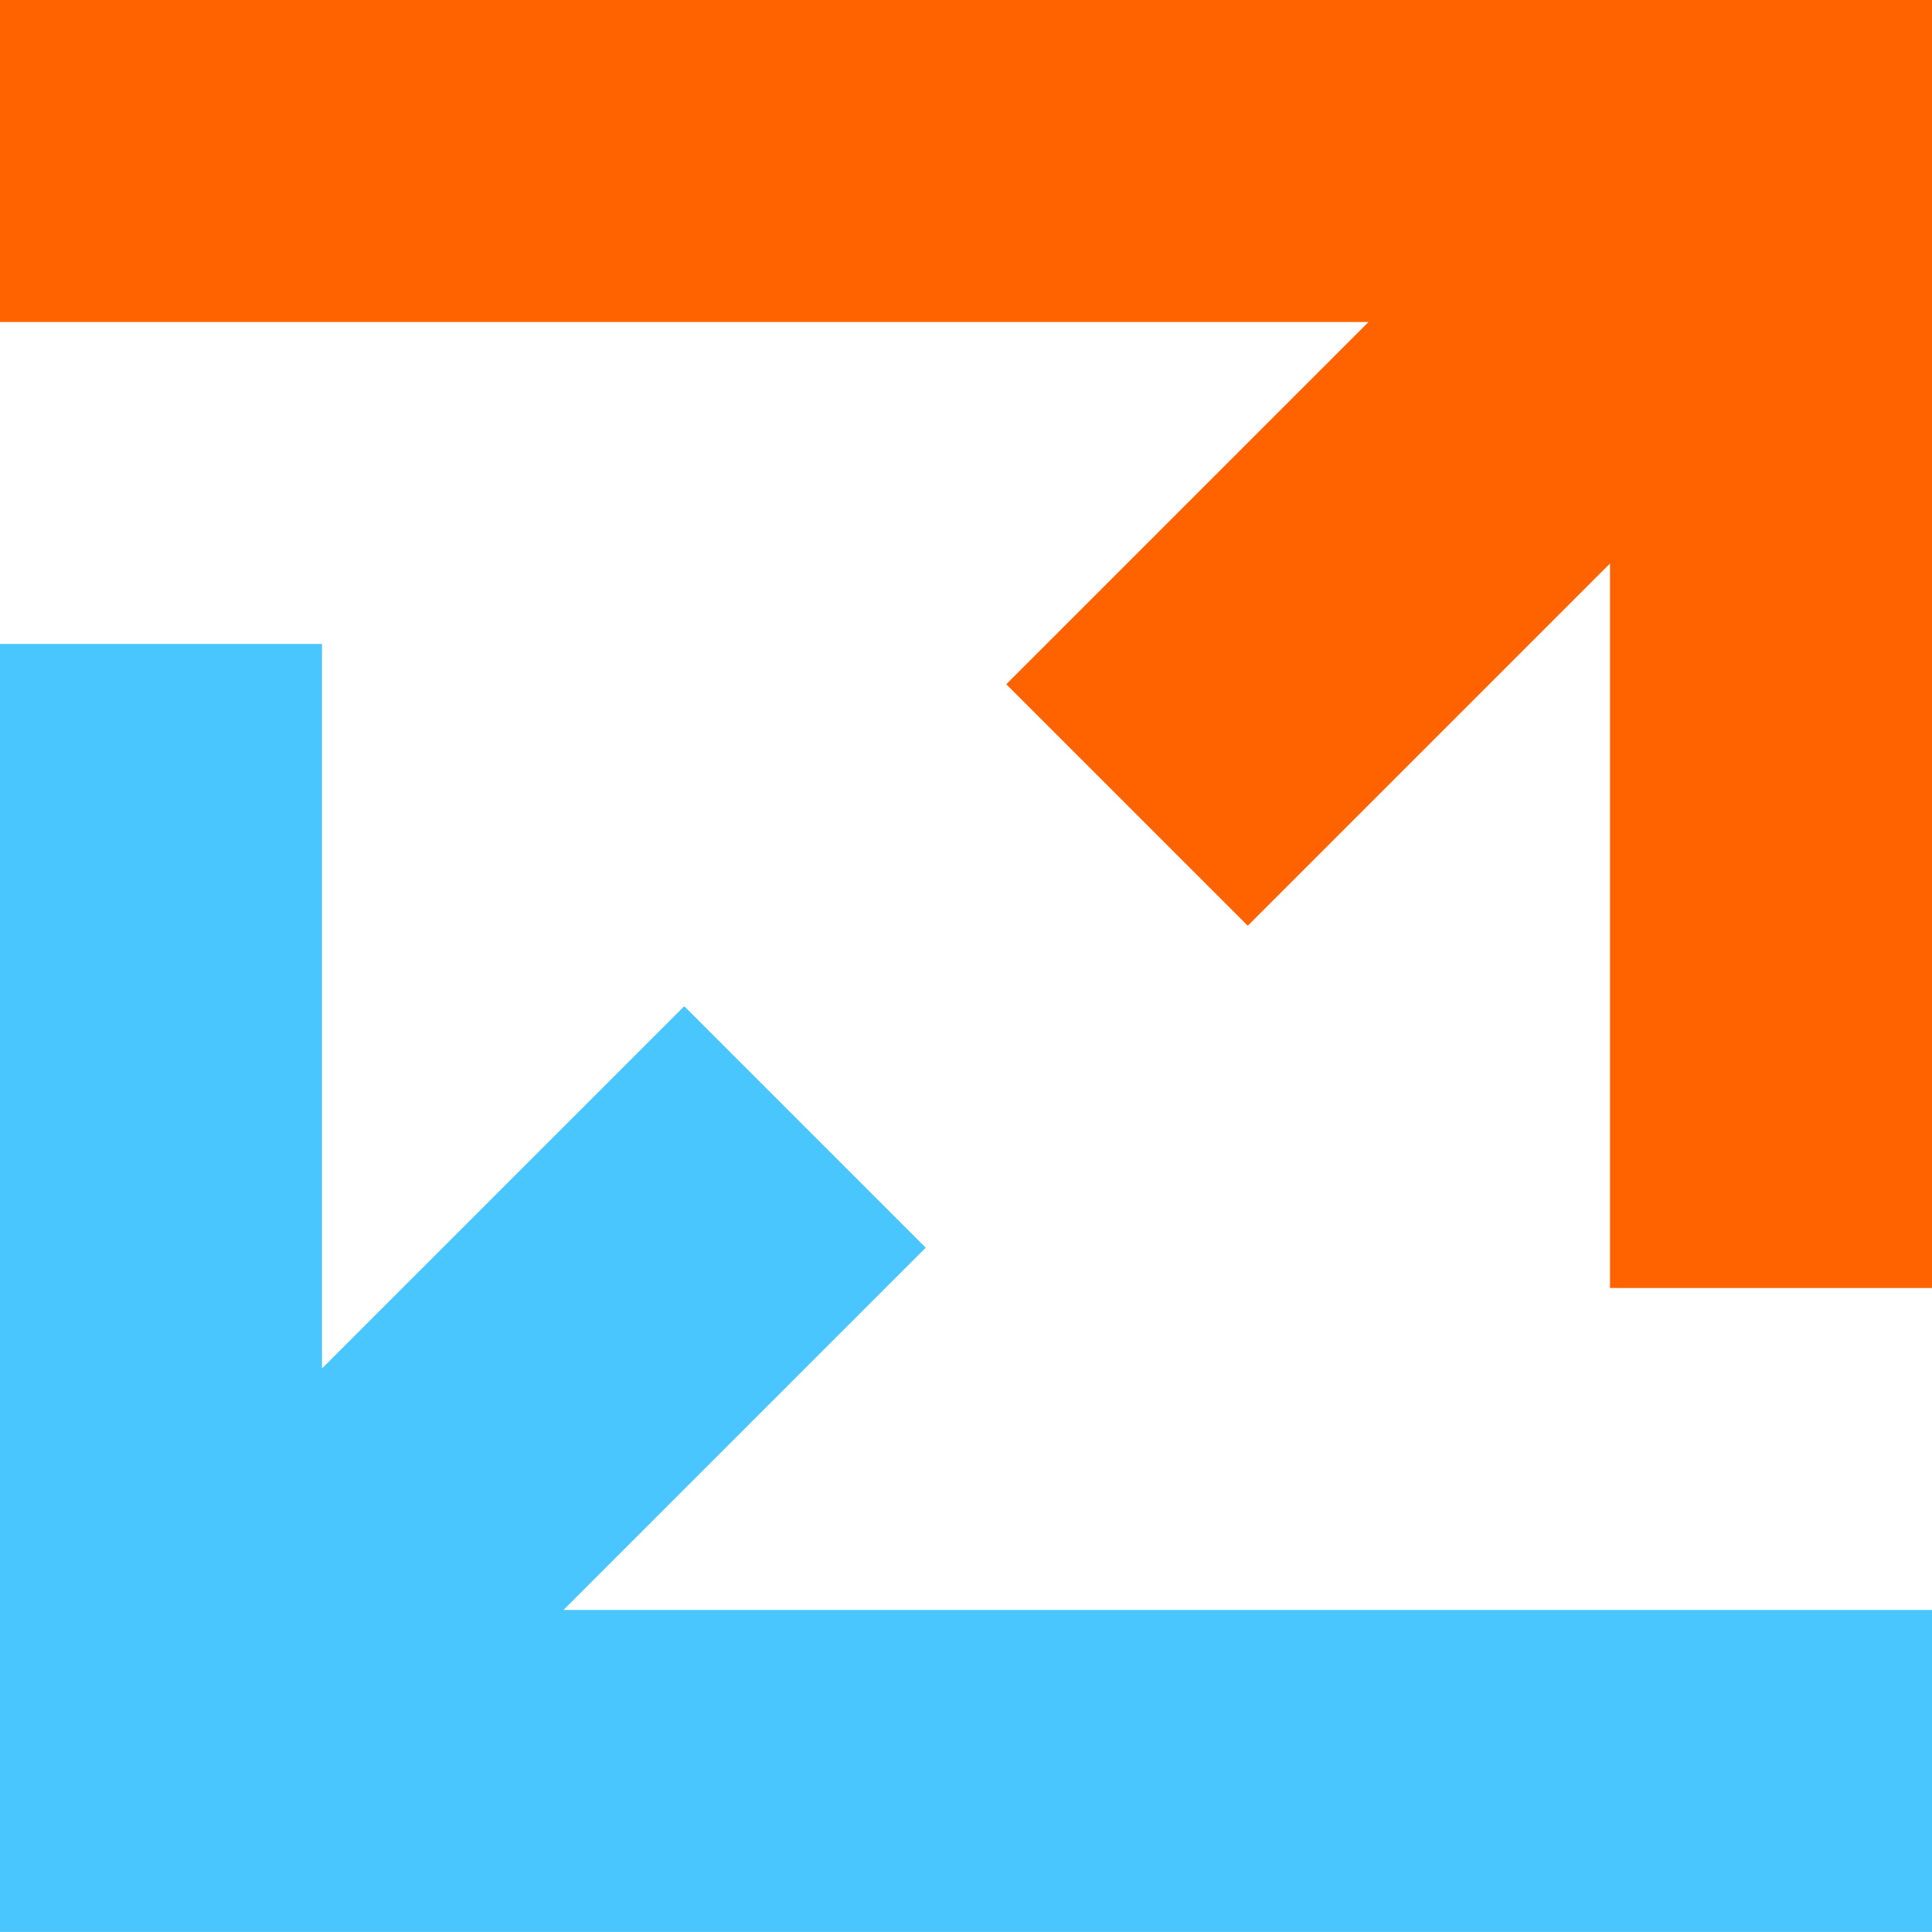<?xml version="1.0" encoding="UTF-8"?>
<svg width="12" height="12" style="isolation:isolate" version="1.1" viewBox="0 0 346.67 346.67" xmlns="http://www.w3.org/2000/svg">
  <defs>
    <clipPath id="_clipPath_YredVKLo8RIBHV3E4i6UGokaLFvlMrIO">
      <rect width="346.67" height="346.67"/>
    </clipPath>
  </defs>
  <g clip-path="url(#_clipPath_YredVKLo8RIBHV3E4i6UGokaLFvlMrIO)">
    <path d="m0 57.778h245.56l-65 65 43.333 43.333 65-65v130h57.778l1e-5 -231.11h-346.67z" fill="#ff6300"/>
    <path d="m0 227.33v119.33h346.67l-1e-5 -57.778h-245.56l65-65-43.333-43.333-65 65v-130l-57.778-1e-5z" fill="#4ac6ff"/>
  </g>
</svg>
